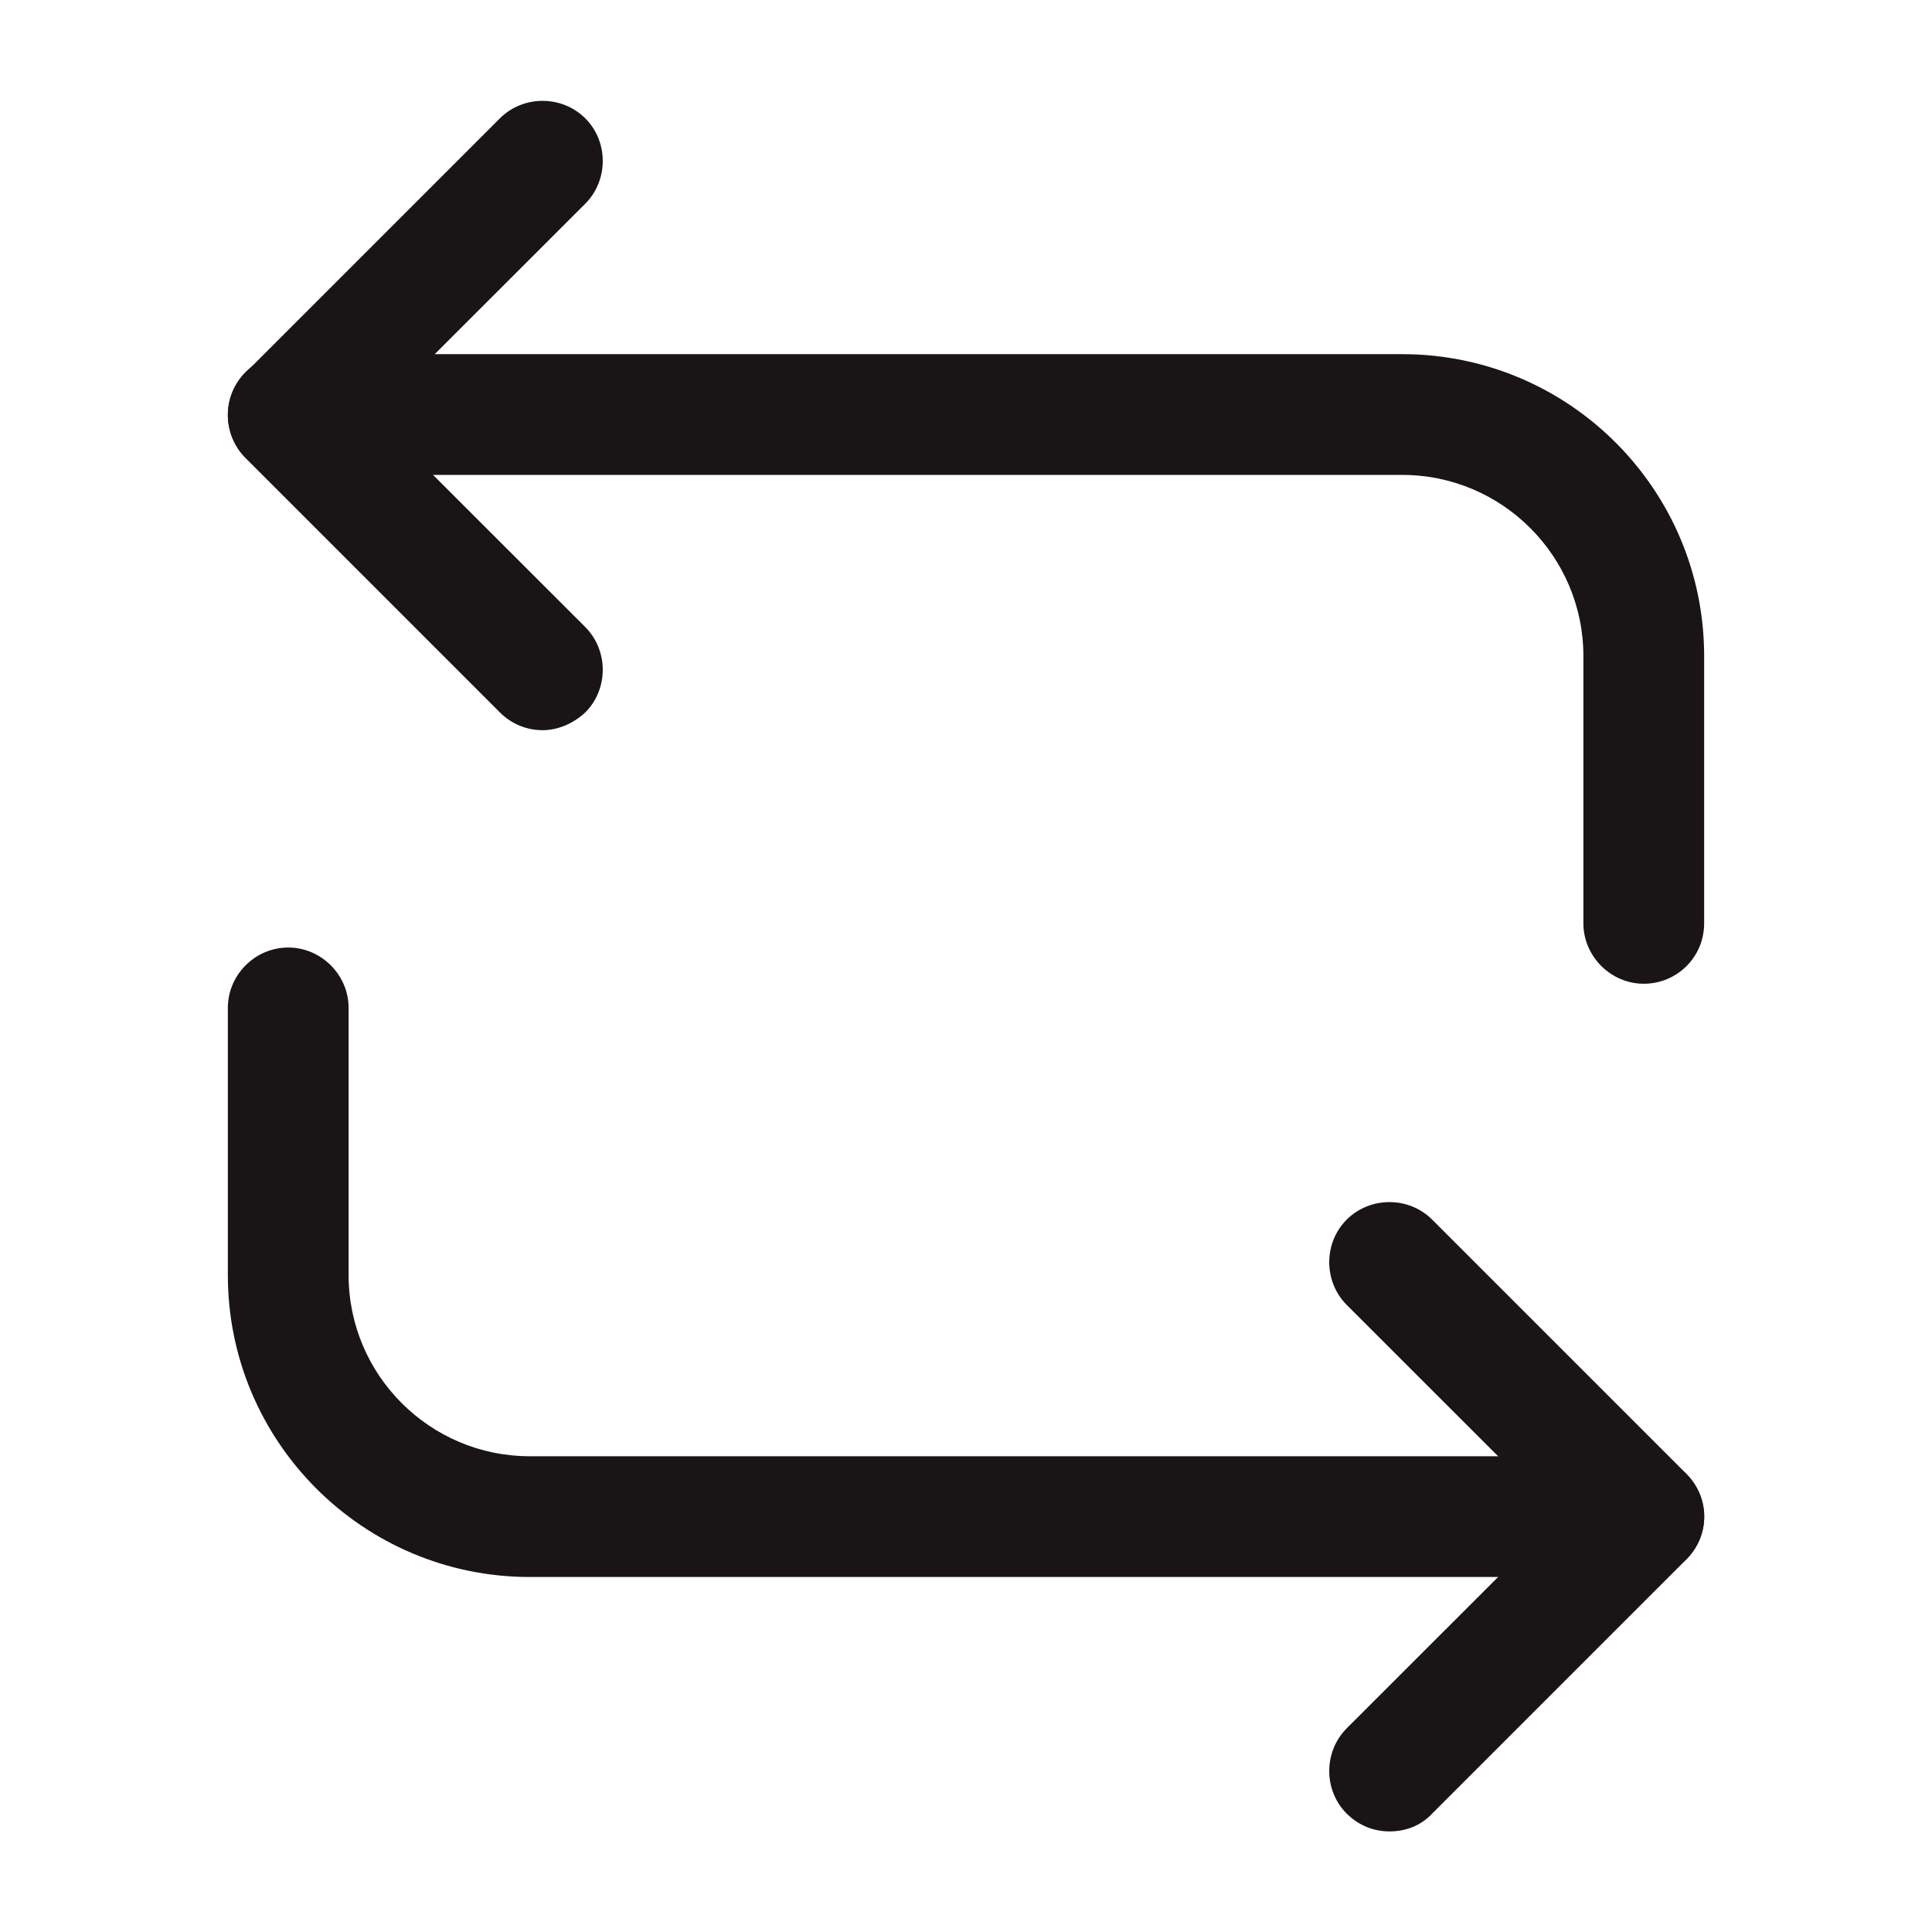<svg width="16" height="16" viewBox="0 0 16 16" fill="none" xmlns="http://www.w3.org/2000/svg">
<path d="M13.613 8.147C13.34 8.147 13.113 7.92 13.113 7.647V5.433C13.113 4.607 12.44 3.933 11.613 3.933H2.387C2.113 3.933 1.887 3.707 1.887 3.433C1.887 3.16 2.113 2.933 2.387 2.933H11.613C12.993 2.933 14.113 4.053 14.113 5.433V7.647C14.113 7.927 13.887 8.147 13.613 8.147Z" fill="#191516"/>
<path d="M4.493 6.047C4.367 6.047 4.24 6 4.14 5.9L2.033 3.793C1.94 3.7 1.887 3.573 1.887 3.44C1.887 3.307 1.94 3.18 2.033 3.087L4.14 0.98C4.333 0.787 4.653 0.787 4.847 0.98C5.04 1.173 5.04 1.493 4.847 1.687L3.093 3.44L4.847 5.193C5.04 5.387 5.04 5.707 4.847 5.9C4.747 5.993 4.62 6.047 4.493 6.047Z" fill="#191516"/>
<path d="M13.613 13.06H4.387C3.007 13.06 1.887 11.94 1.887 10.56V8.347C1.887 8.073 2.113 7.847 2.387 7.847C2.66 7.847 2.887 8.073 2.887 8.347V10.56C2.887 11.387 3.56 12.06 4.387 12.06H13.613C13.887 12.06 14.113 12.287 14.113 12.56C14.113 12.833 13.887 13.06 13.613 13.06Z" fill="#191516"/>
<path d="M11.507 15.167C11.38 15.167 11.254 15.12 11.153 15.02C10.96 14.827 10.96 14.507 11.153 14.313L12.907 12.56L11.153 10.807C10.96 10.613 10.96 10.293 11.153 10.1C11.347 9.907 11.667 9.907 11.86 10.1L13.967 12.207C14.06 12.3 14.114 12.427 14.114 12.56C14.114 12.693 14.06 12.82 13.967 12.913L11.86 15.02C11.767 15.12 11.64 15.167 11.507 15.167Z" fill="#191516"/>
</svg>
